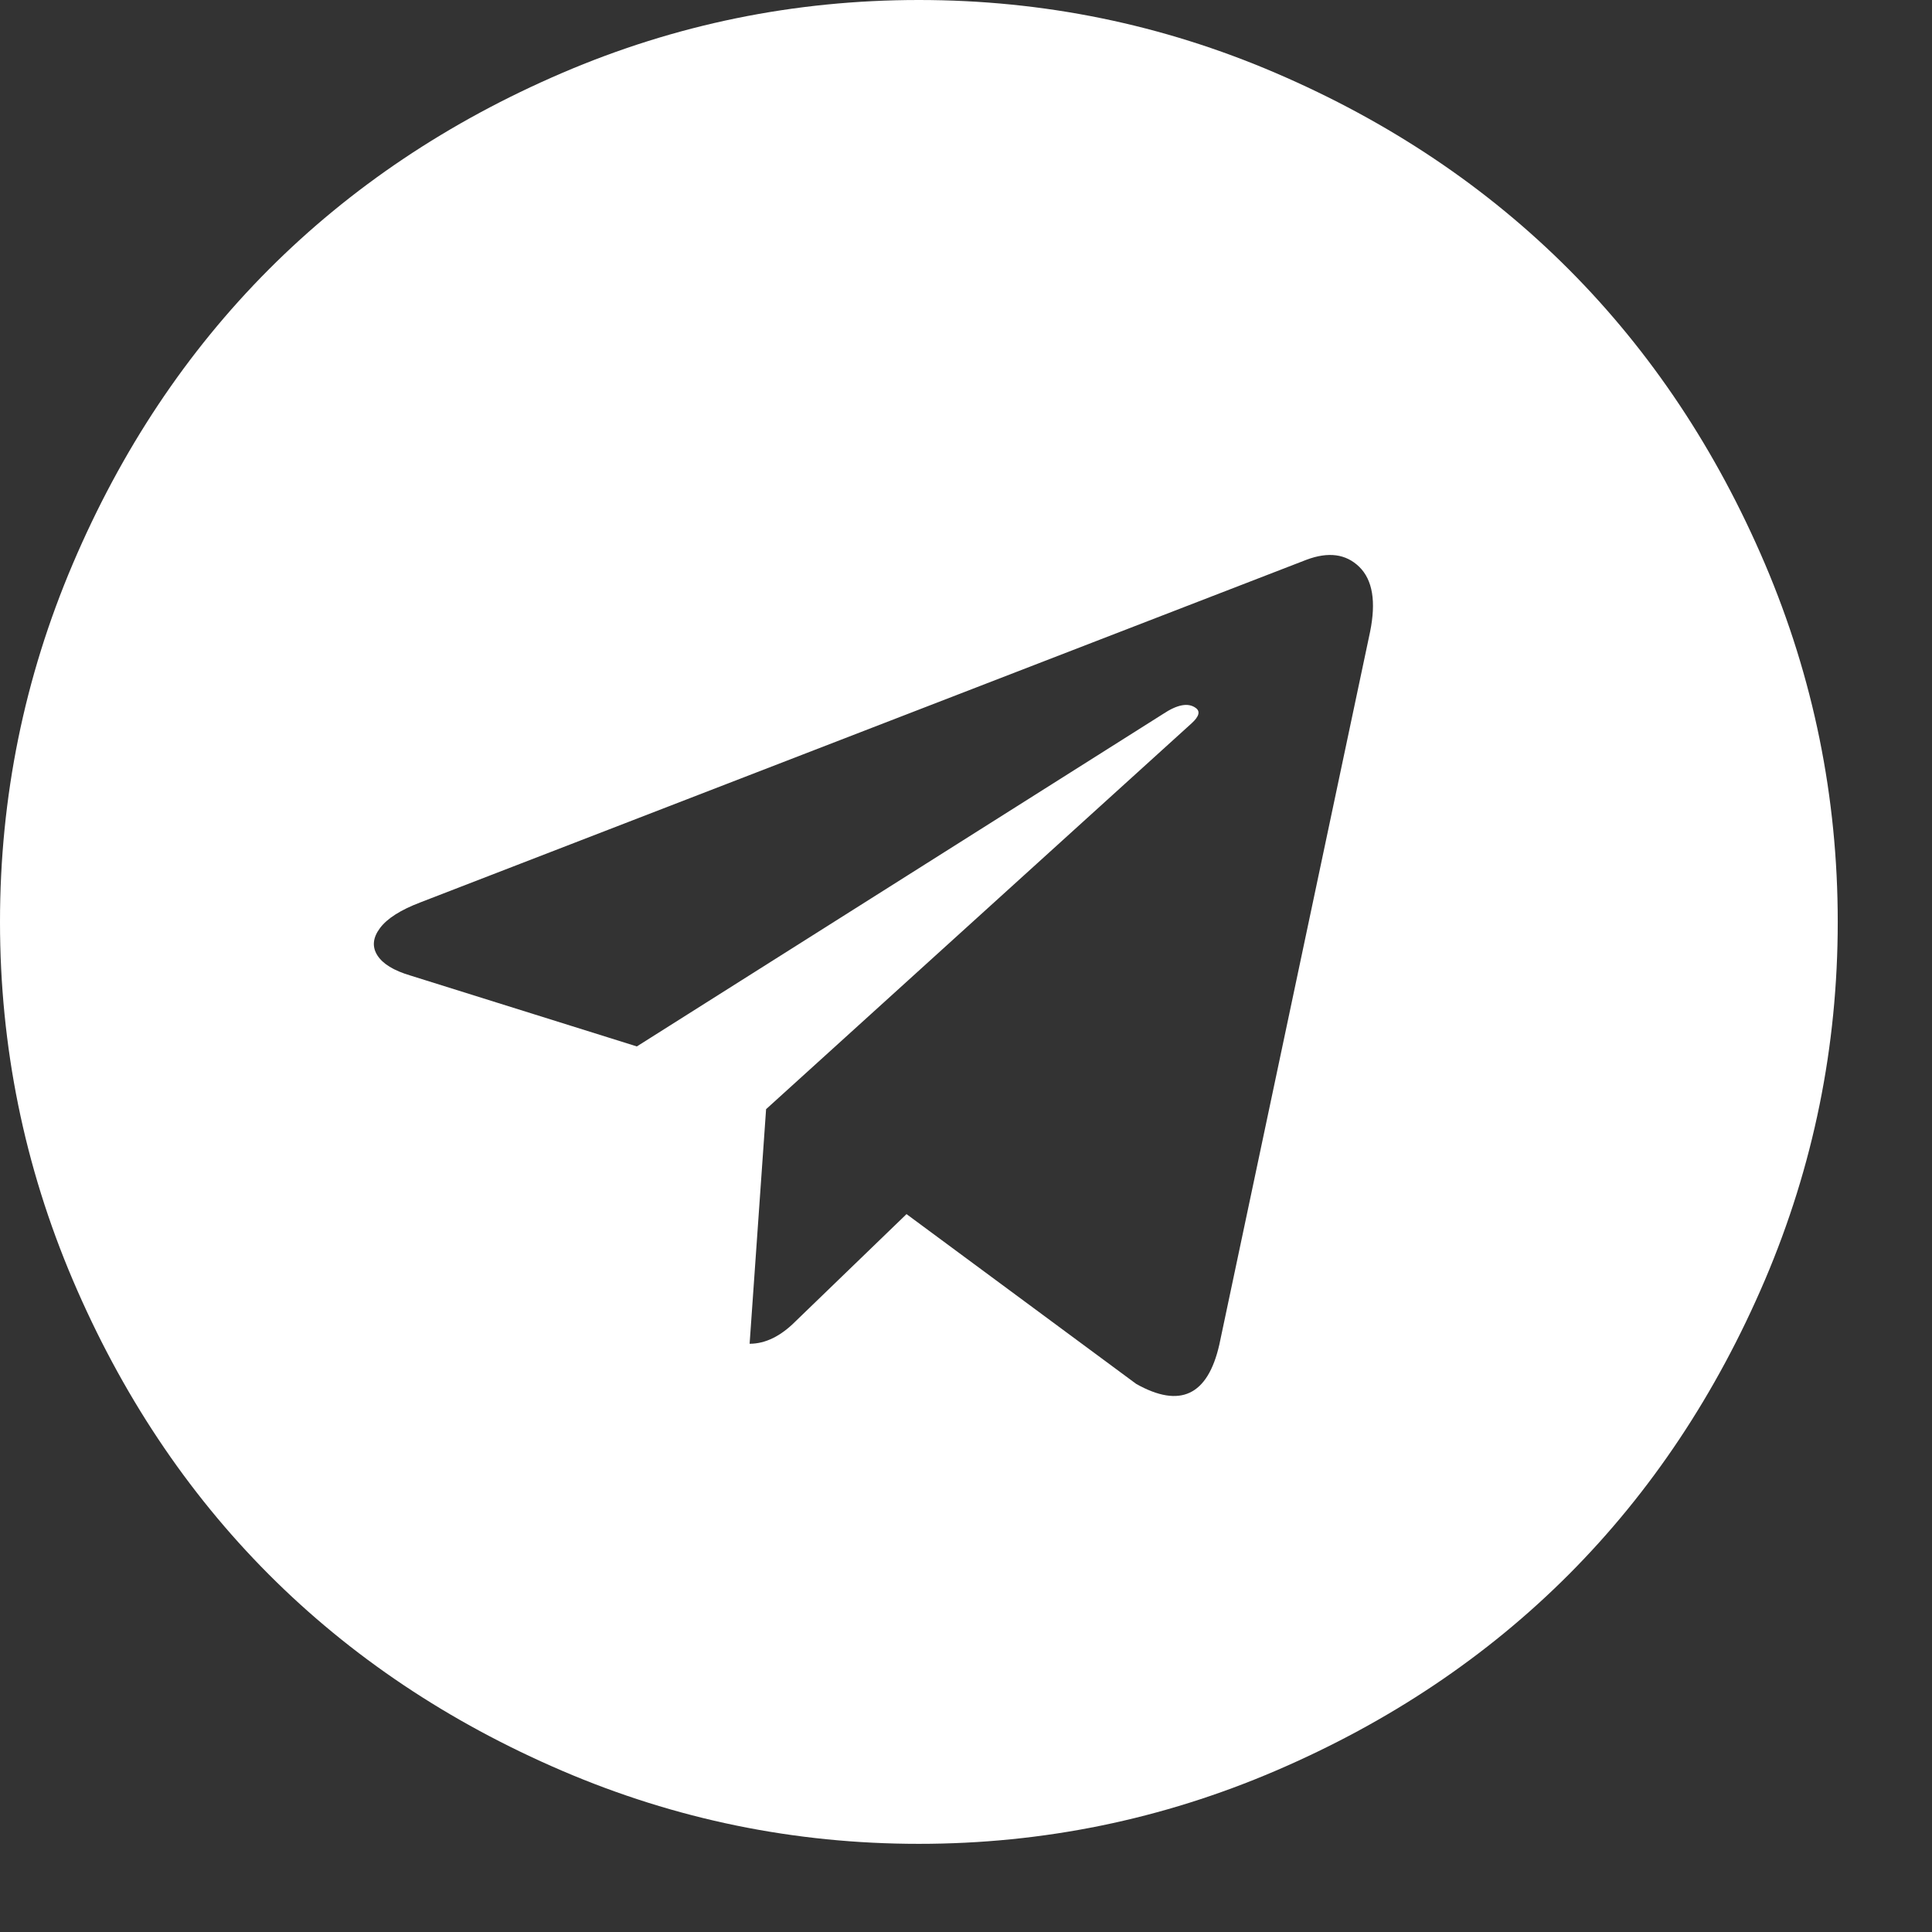 <svg width="19" height="19" viewBox="0 0 19 19" fill="none" xmlns="http://www.w3.org/2000/svg">
<rect x="0" y="0" width="19" height="19" fill="#333333" stroke="none"/>
<path d="M11.991 13.225L13.474 6.213C13.534 5.916 13.499 5.704 13.368 5.575C13.237 5.447 13.064 5.424 12.848 5.505L4.135 8.874C3.94 8.948 3.807 9.033 3.737 9.127C3.666 9.222 3.658 9.311 3.711 9.395C3.765 9.48 3.873 9.545 4.034 9.593L6.263 10.291L11.437 7.022C11.578 6.928 11.685 6.908 11.759 6.962C11.806 6.995 11.793 7.046 11.719 7.113L7.534 10.908L7.372 13.215C7.527 13.215 7.678 13.141 7.826 12.992L8.915 11.94L11.174 13.61C11.605 13.852 11.877 13.724 11.991 13.225ZM18.073 9.066C18.073 10.294 17.834 11.468 17.357 12.588C16.879 13.707 16.237 14.672 15.43 15.482C14.623 16.291 13.662 16.935 12.546 17.414C11.43 17.893 10.26 18.133 9.036 18.133C7.813 18.133 6.643 17.893 5.527 17.414C4.411 16.935 3.449 16.291 2.642 15.482C1.835 14.672 1.193 13.707 0.716 12.588C0.239 11.468 0 10.294 0 9.066C0 7.839 0.239 6.665 0.716 5.545C1.193 4.425 1.835 3.461 2.642 2.651C3.449 1.842 4.411 1.197 5.527 0.718C6.643 0.239 7.813 0 9.036 0C10.26 0 11.43 0.239 12.546 0.718C13.662 1.197 14.623 1.842 15.43 2.651C16.237 3.461 16.879 4.425 17.357 5.545C17.834 6.665 18.073 7.839 18.073 9.066Z" fill="#ffff"/>
</svg>
